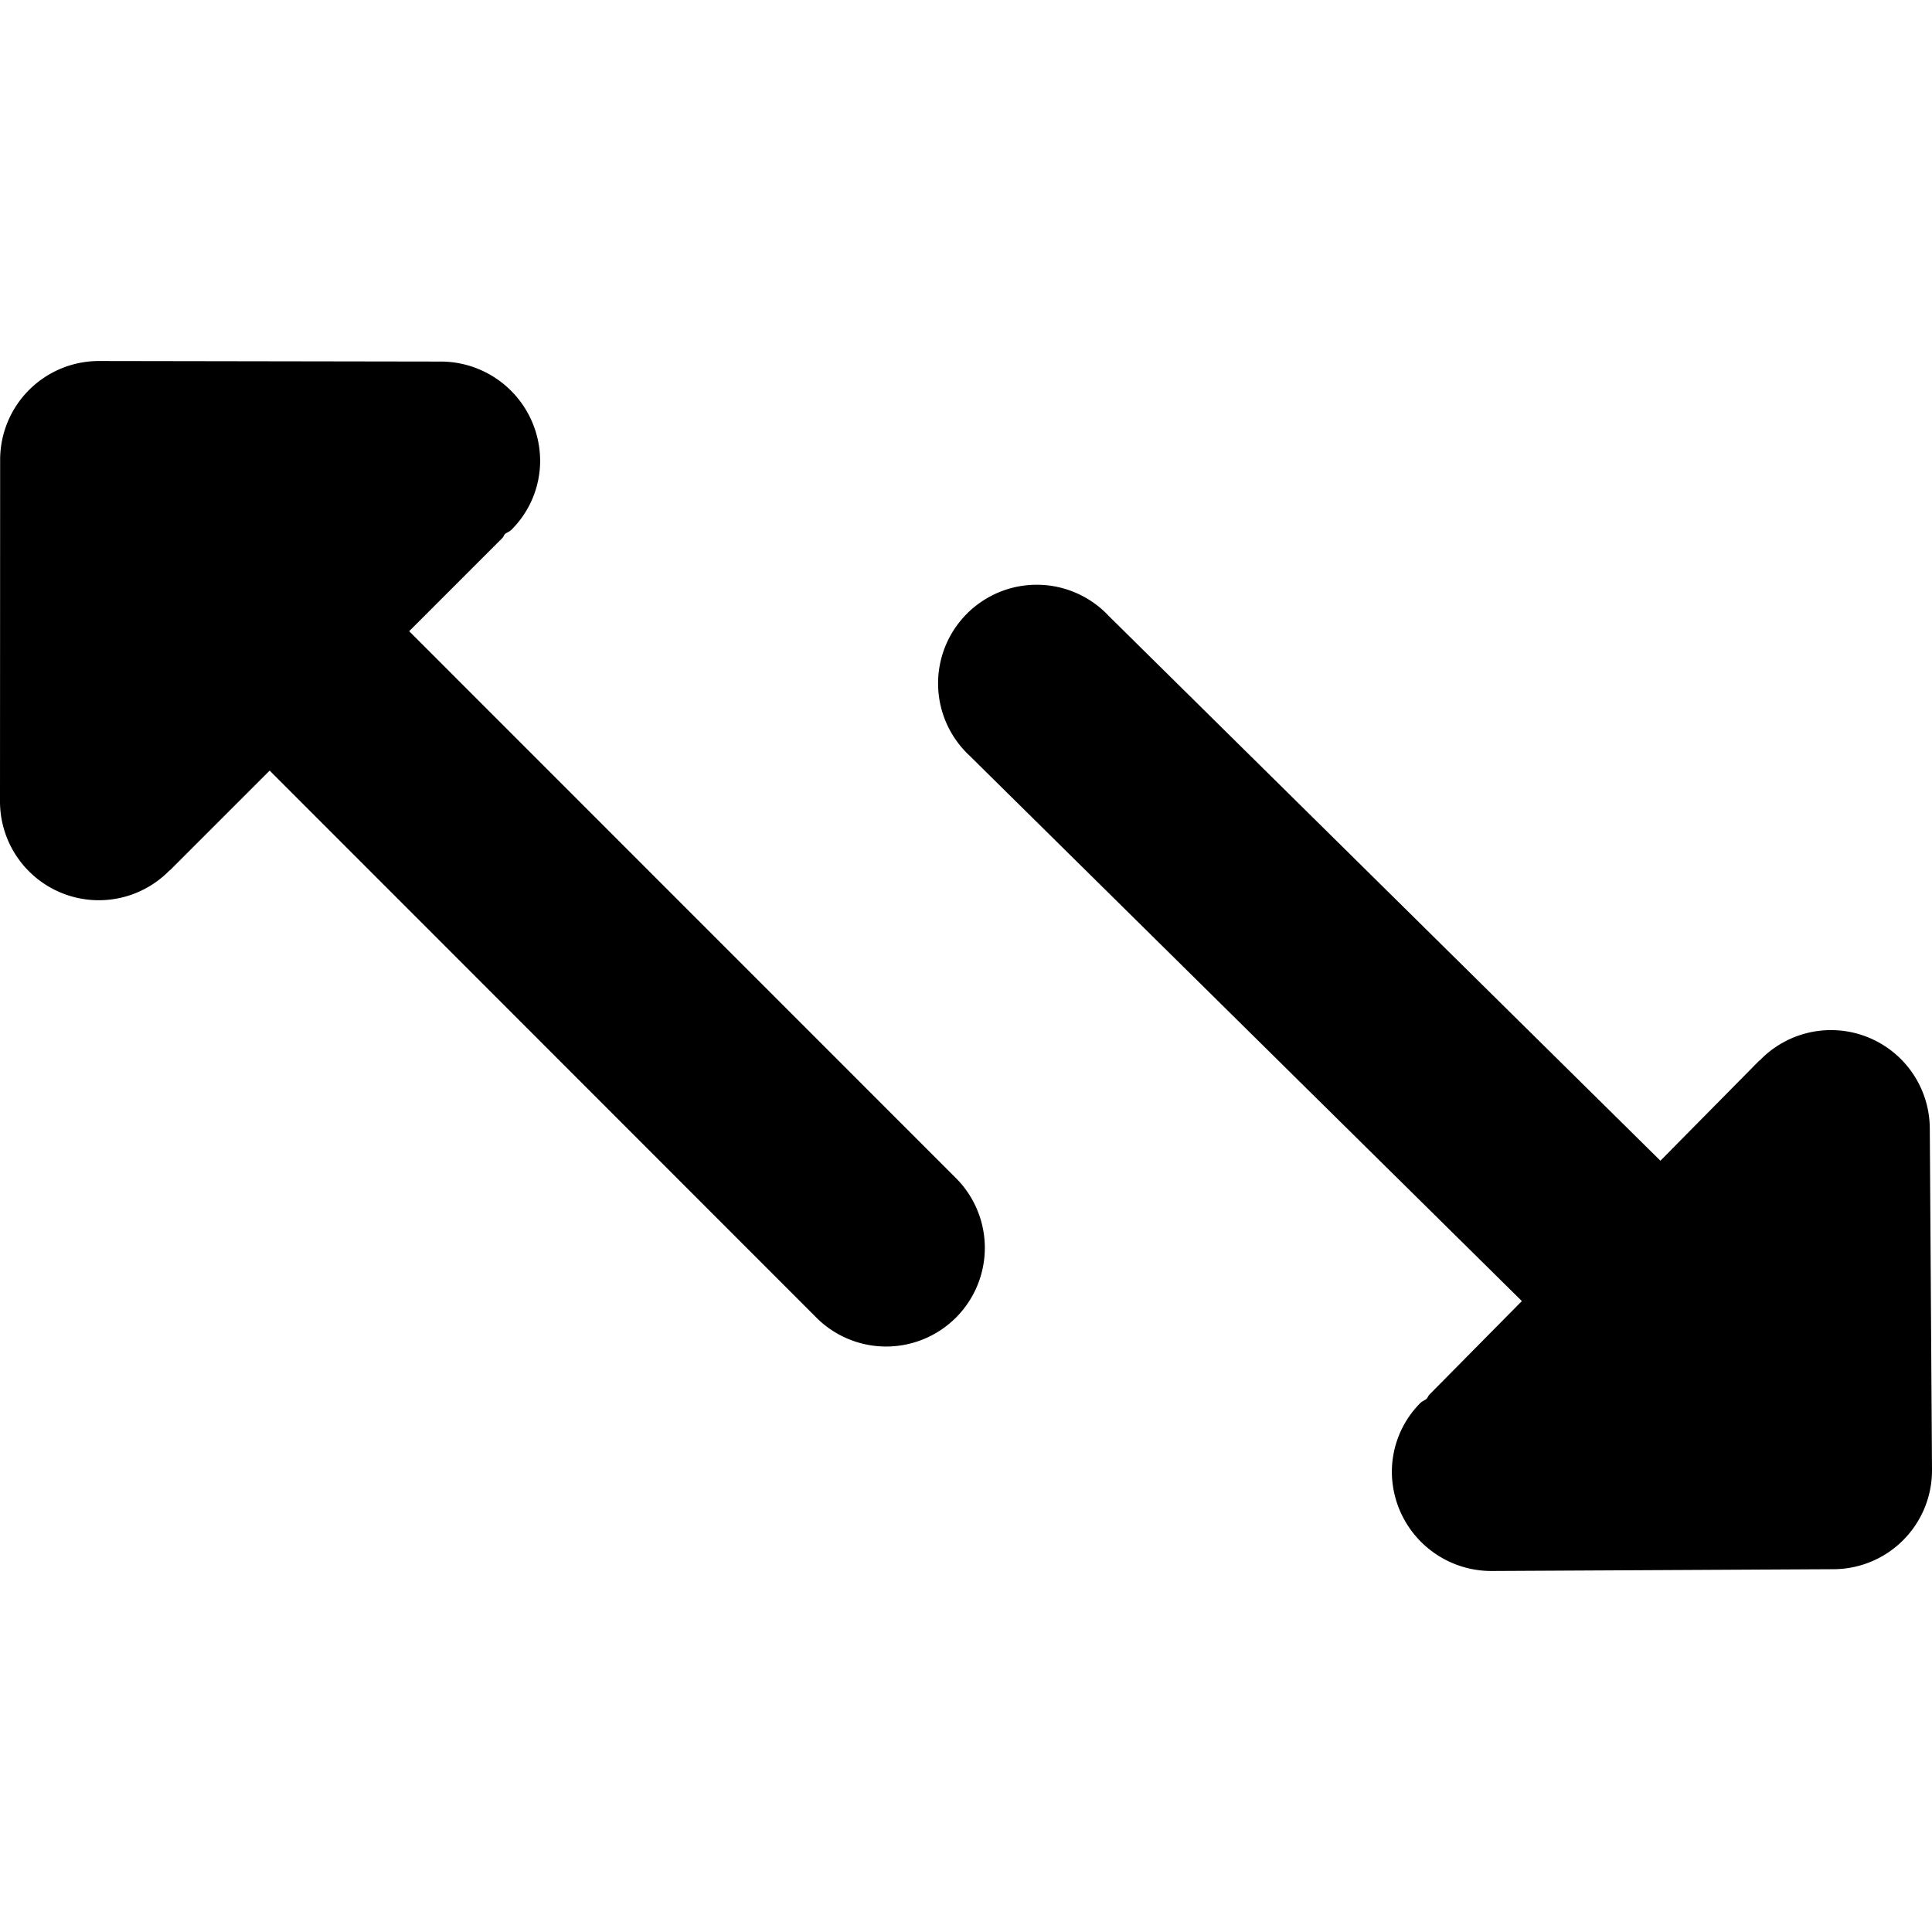 <svg data-tags="arrow, switch, transaction, context switch, diagonal, point" xmlns="http://www.w3.org/2000/svg" viewBox="0 0 14 14"><path d="M2.965,4.574l.675-.675c.009-.009.011-.02.019-.029.014-.012.033-.017.046-.03a.707.707,0,0,0,.209-.492.721.721,0,0,0-.713-.728l-.013-0L.715,2.616a.716.716,0,0,0-.714.715L0,5.807a.716.716,0,0,0,1.222.507l.001-.002L1.233,6.305l.721-.721,3.971,3.973a.715.715,0,0,0,1.011-1.011Z"/><path d="M13.984,8.176a.716.716,0,0,0-1.225-.499l-.001.002-.01.007-.716.725L8.035,4.464A.715.715,0,1,0,7.027,5.477l.004.004,3.997,3.947-.671.679c-.008.009-.011.02-.019.029-.014.012-.032.017-.046.031a.707.707,0,0,0-.206.494.721.721,0,0,0,.718.723c.004 0.0.009,0,.013-0l2.474-.013A.716.716,0,0,0,14,10.651Z"/></svg>

